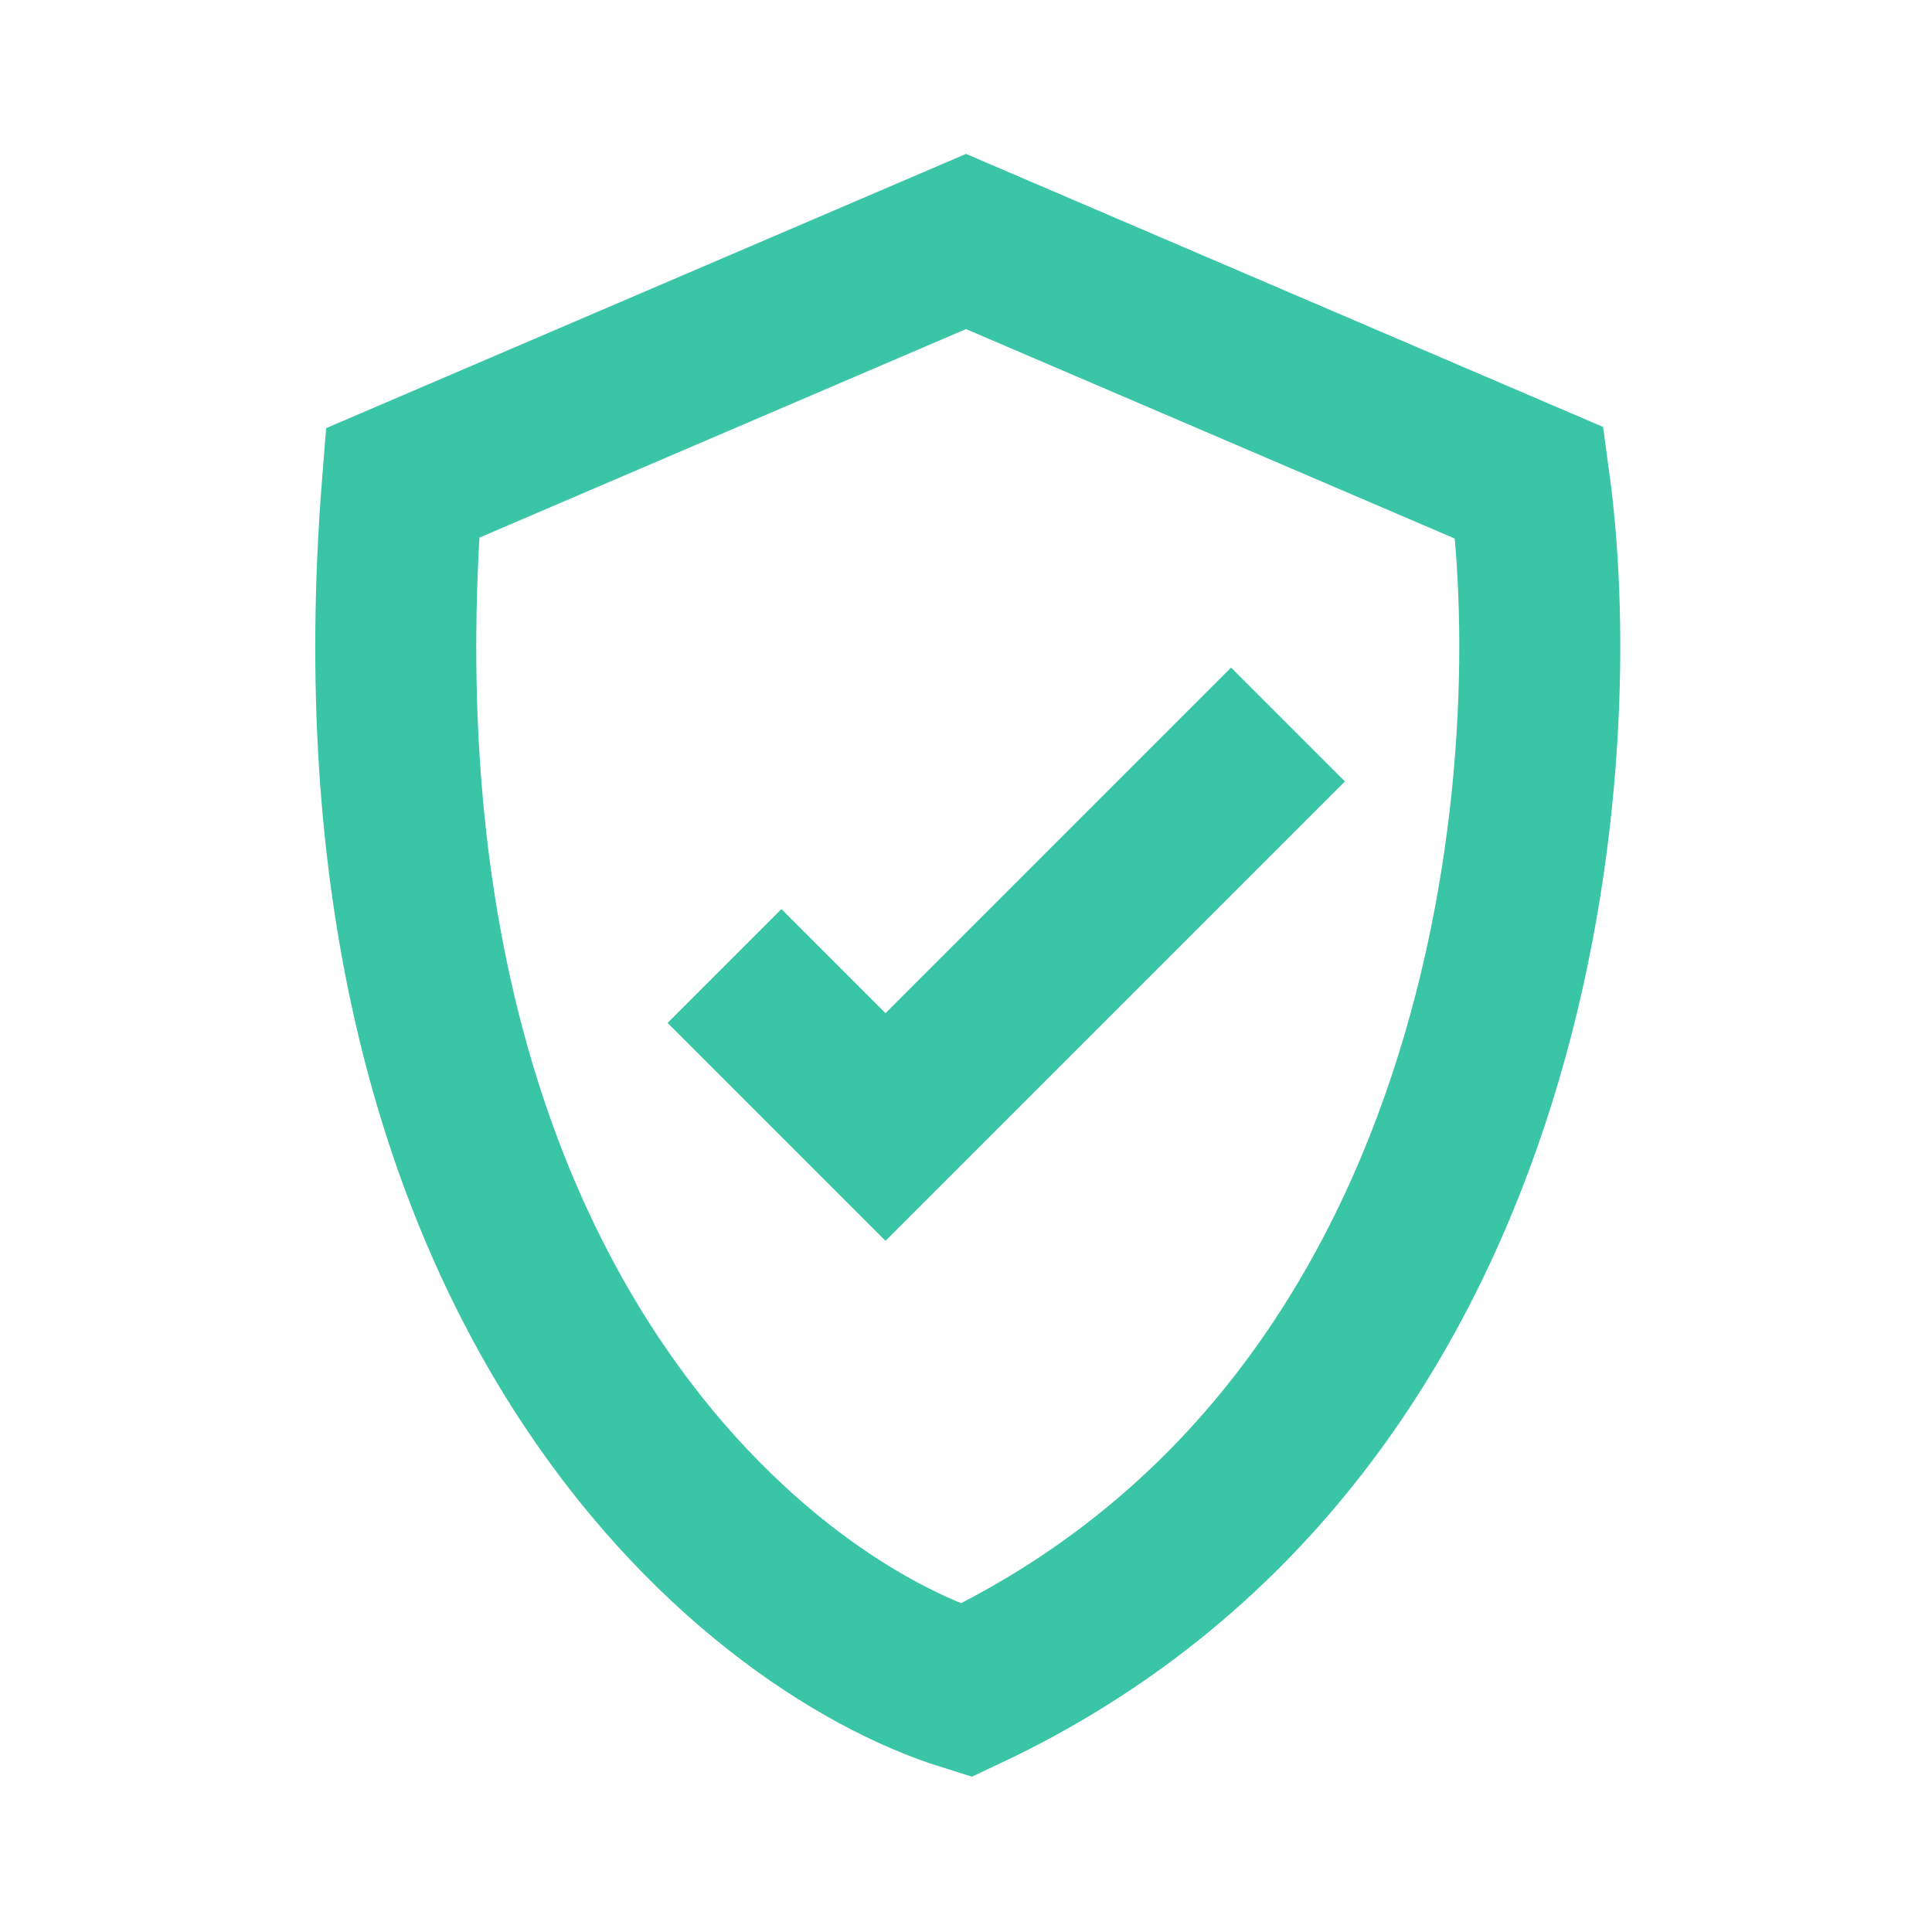 <svg xmlns="http://www.w3.org/2000/svg" id="redwood-nav-menu-security" width="24" height="24" viewBox="0 0 24 24"><defs><filter id="redwood-nav-menu-filter-1"><feColorMatrix in="SourceGraphic" values="0 0 0 0 0.224 0 0 0 0 0.773 0 0 0 0 0.651 0 0 0 1 0"/></filter></defs><g id="redwood-nav-menu-icon-security" fill="none" fill-rule="evenodd" stroke="none" stroke-width="1"><g id="redwood-nav-menu-Category-Icon--Security" filter="url(#redwood-nav-menu-filter-1)"><path id="redwood-nav-menu-Shape" stroke="#39C5A6" stroke-width="2" d="M9 12l2 2 5-5M5 6l7-3 7 3c.5 3.667-.2 11.8-7 15-2.667-.833-7.8-5-7-15z"/></g></g></svg>